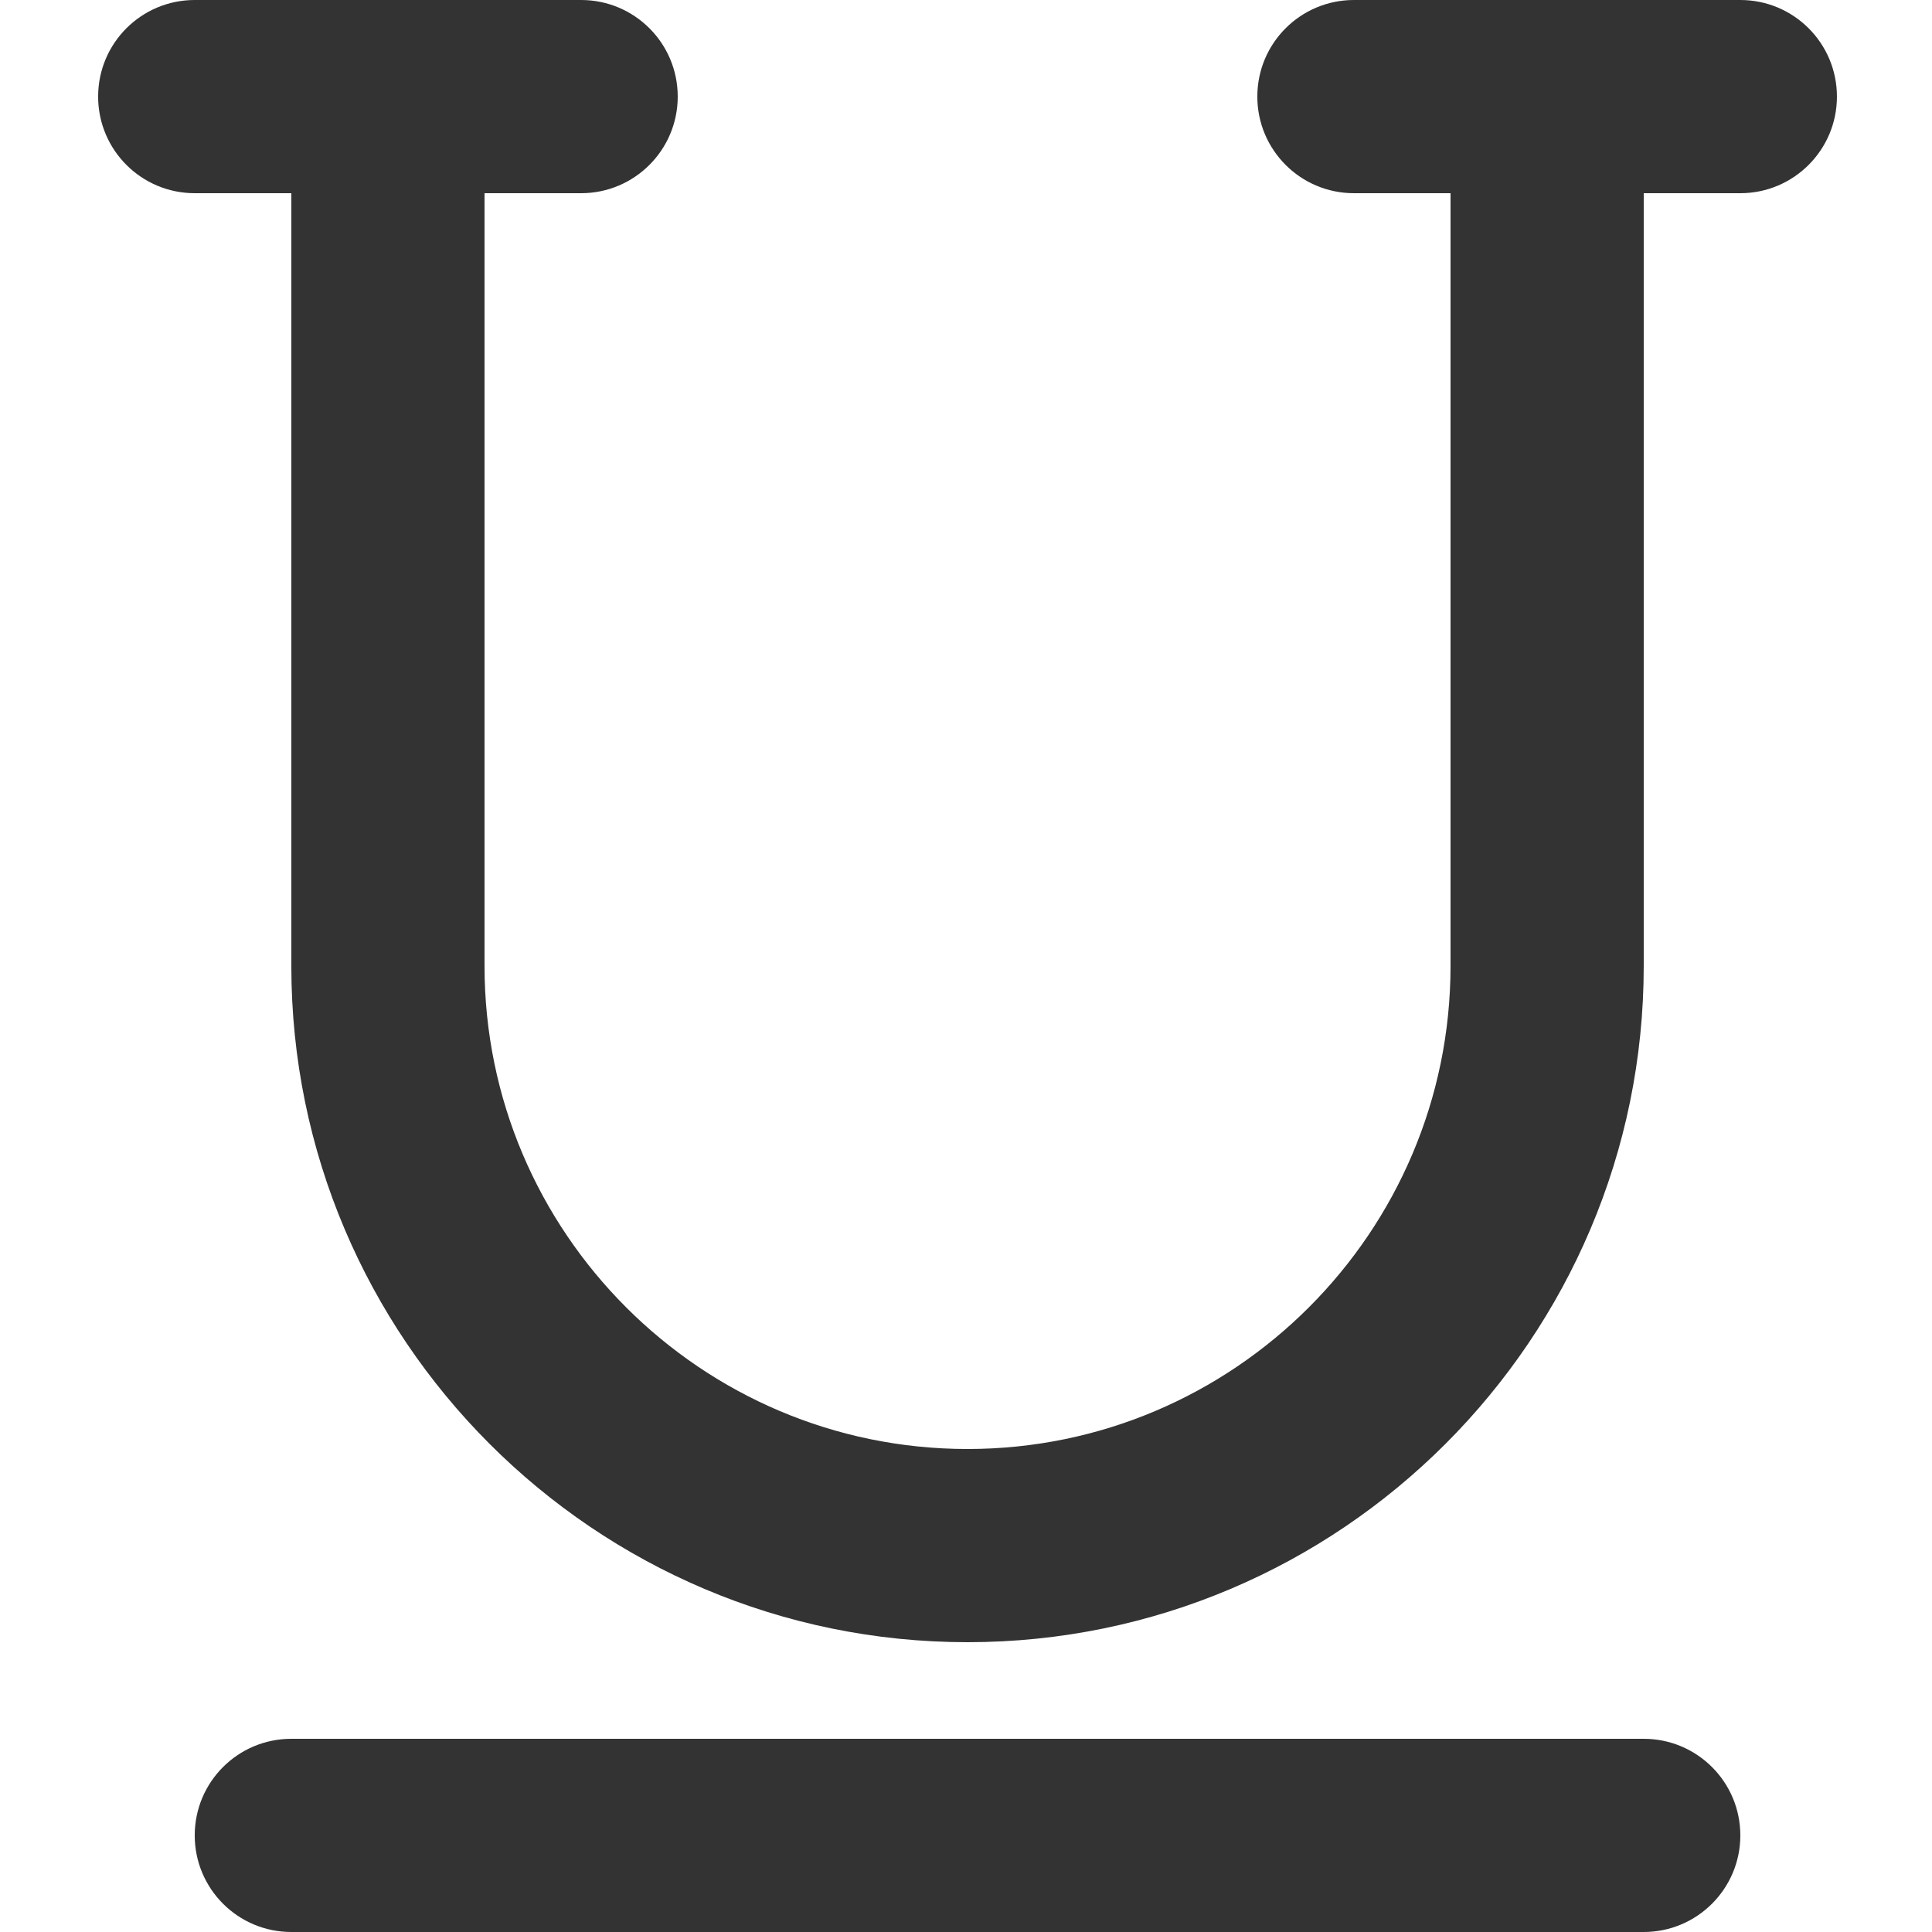 <svg width="24" height="24" viewBox="0 0 24 24" fill="none" xmlns="http://www.w3.org/2000/svg">
<g clip-path="url(#clip0)">
<path d="M21.619 -7.15256e-07H16.819C16.156 -7.15256e-07 15.619 0.536 15.619 1.2C15.619 1.863 16.156 2.4 16.819 2.4H18.019V12C18.019 15.308 15.327 18 12.019 18C8.71 18 6.019 15.308 6.019 12V2.4H7.219C7.881 2.4 8.419 1.863 8.419 1.2C8.419 0.536 7.881 -7.15256e-07 7.219 -7.15256e-07H2.419C1.756 -7.15256e-07 1.219 0.536 1.219 1.2C1.219 1.863 1.756 2.4 2.419 2.4H3.619V12C3.619 16.631 7.387 20.4 12.019 20.4C16.651 20.4 20.419 16.631 20.419 12V2.4H21.619C22.281 2.4 22.819 1.863 22.819 1.2C22.819 0.536 22.281 -7.15256e-07 21.619 -7.15256e-07V-7.15256e-07Z" fill="#333333"/>
<path d="M20.419 21.6H3.619C2.956 21.6 2.419 22.136 2.419 22.8C2.419 23.463 2.956 24 3.619 24H20.419C21.081 24 21.619 23.463 21.619 22.8C21.619 22.136 21.081 21.6 20.419 21.6Z" fill="#333333"/>
</g>
<defs>
<clipPath id="clip0">
<rect width="24" height="24" fill="white"/>
</clipPath>
</defs>
</svg>
